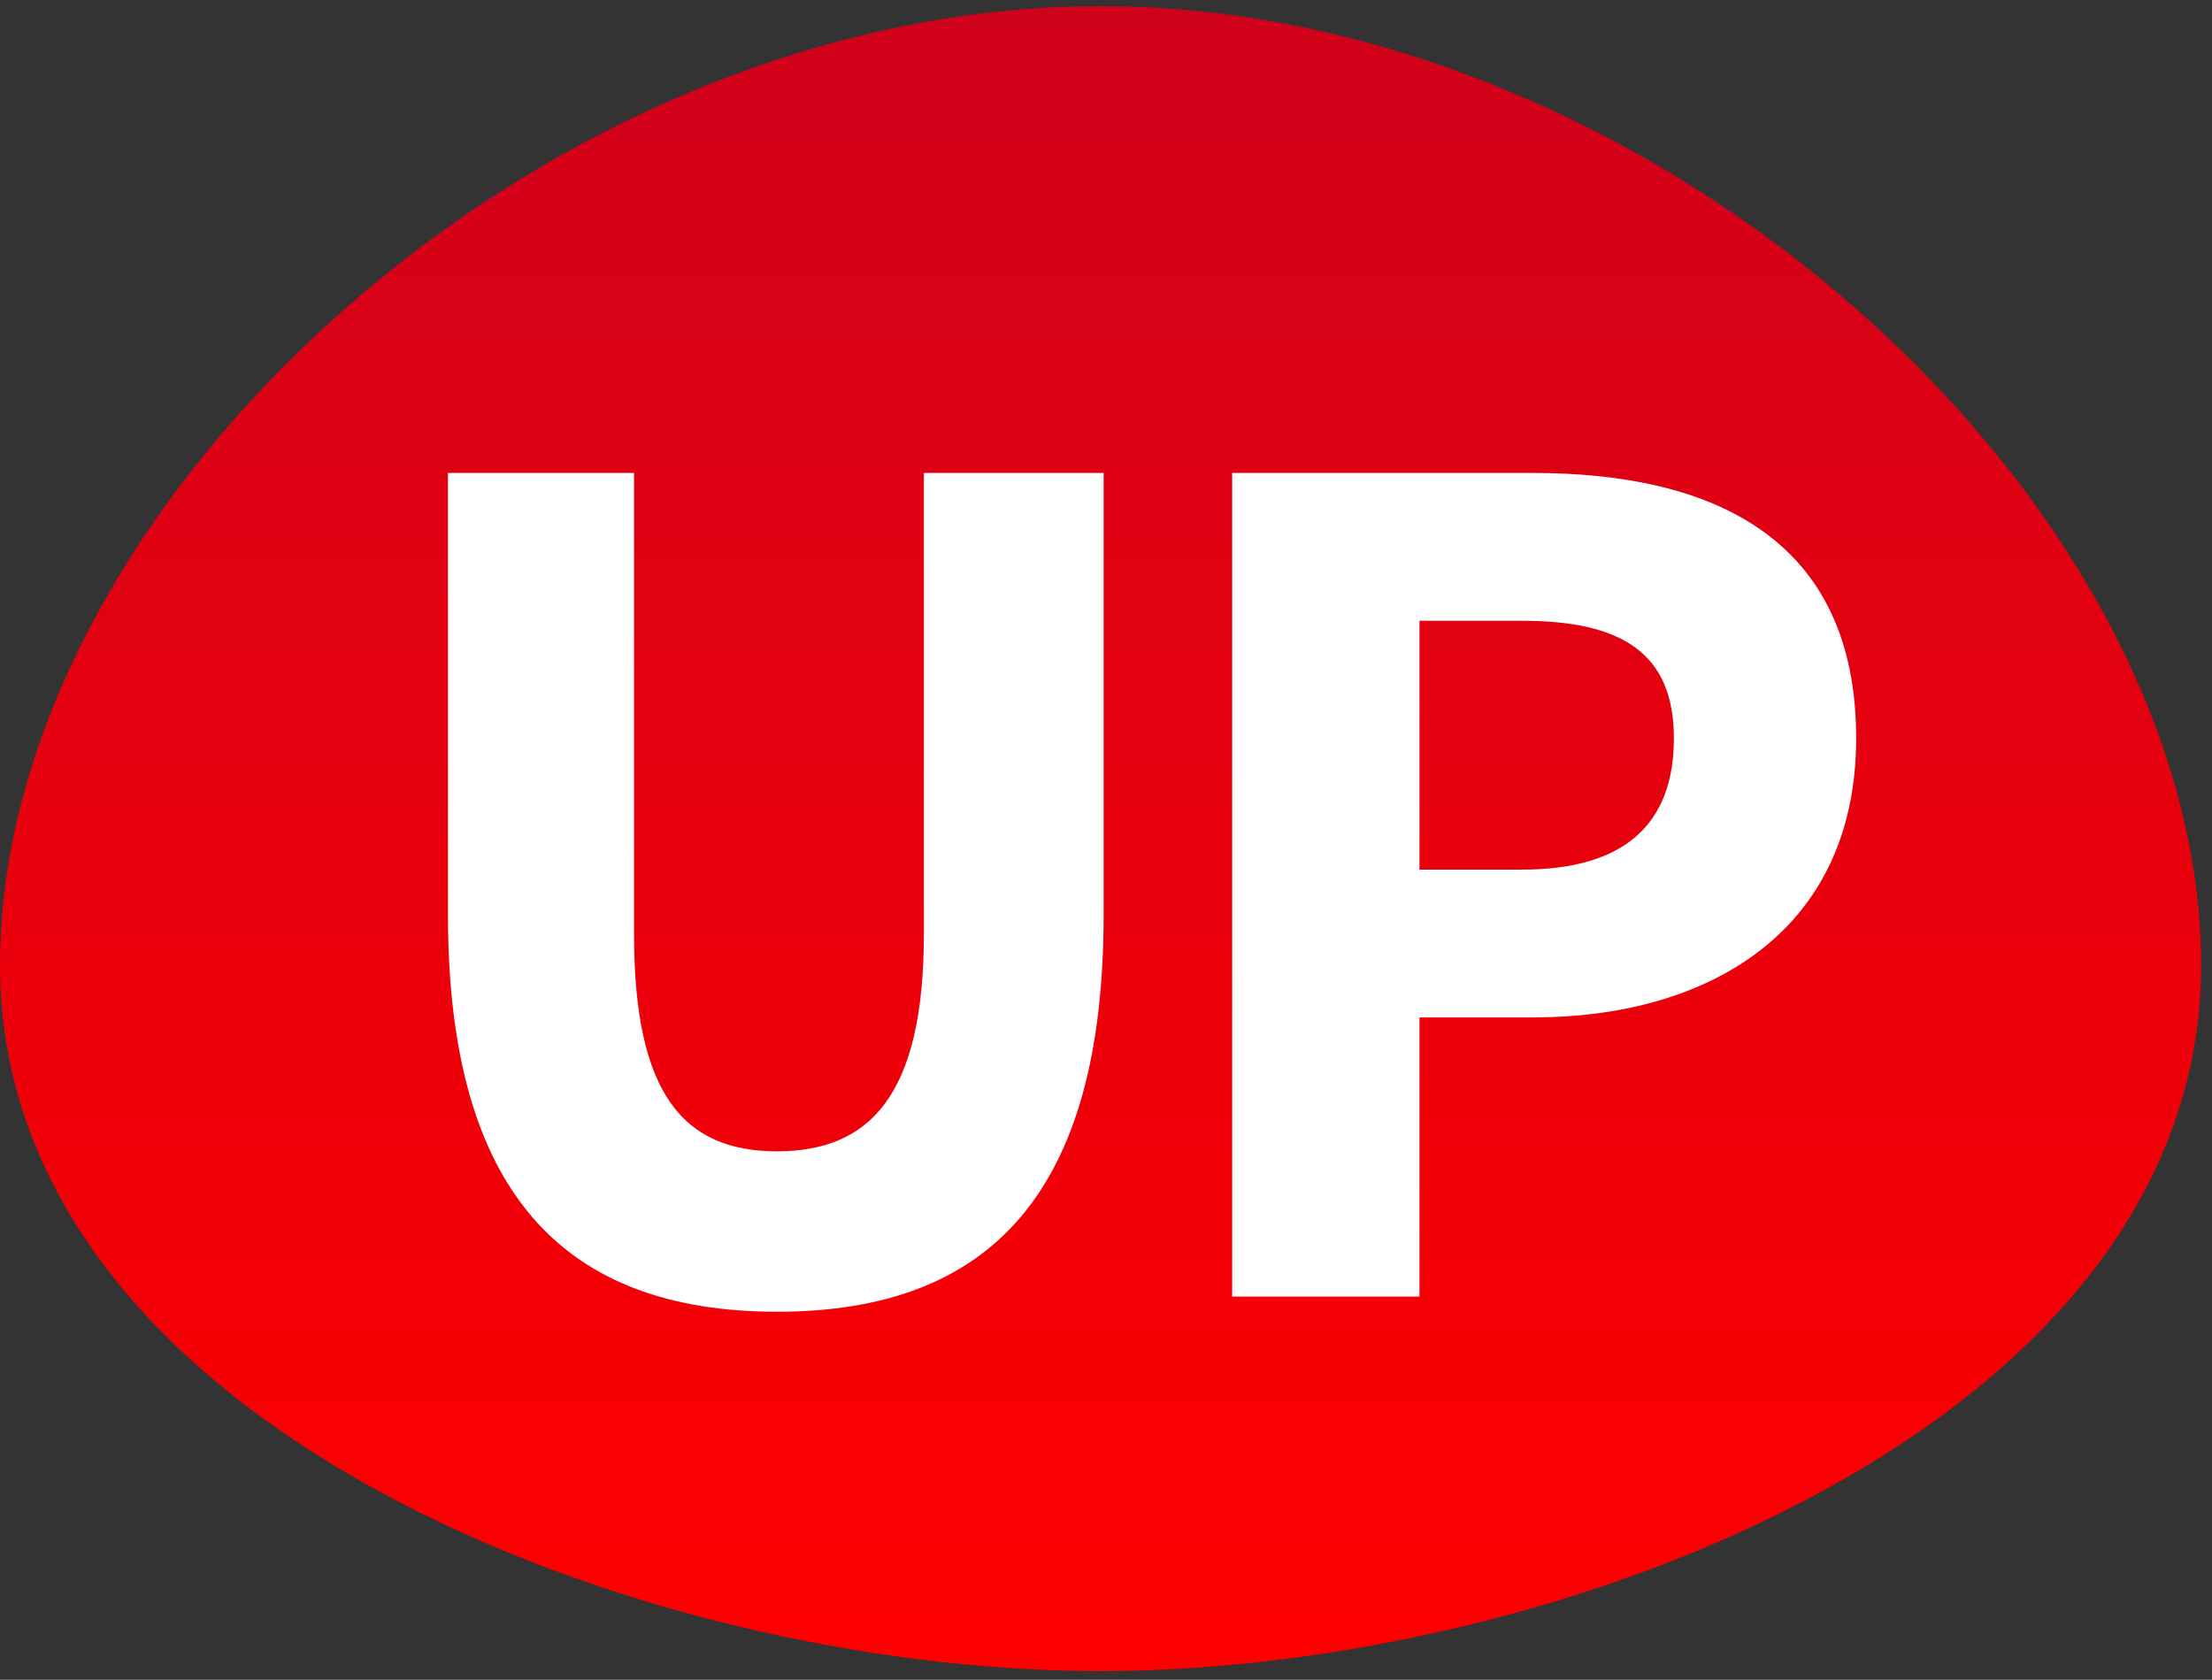 <?xml version="1.0" encoding="UTF-8" standalone="no"?>
<svg width="158px" height="120px" viewBox="0 0 158 120" version="1.1" xmlns="http://www.w3.org/2000/svg" xmlns:xlink="http://www.w3.org/1999/xlink" xmlns:sketch="http://www.bohemiancoding.com/sketch/ns">
    <rect x="0" y="0" width="158" height="120" fill="#333333" stroke="none"/>
    <!-- Generator: Sketch 3.3.2 (12043) - http://www.bohemiancoding.com/sketch -->
    <title>logo-up-red</title>
    <desc>Created with Sketch.</desc>
    <defs>
        <linearGradient x1="50%" y1="0%" x2="50%" y2="100%" id="linearGradient-1">
            <stop stop-color="#D0011B" offset="0%"></stop>
            <stop stop-color="#FF0000" offset="100%"></stop>
        </linearGradient>
    </defs>
    <g id="Page-1" stroke="none" stroke-width="1" fill="none" fill-rule="evenodd" sketch:type="MSPage">
        <g id="logo-up-red" sketch:type="MSLayerGroup">
            <path d="M78.611,119.378 C111.495,119.378 157.221,101.798 157.221,68.953 C157.221,36.109 118.687,0.439 78.611,0.439 C38.534,0.439 0,36.109 0,68.953 C0,101.798 45.727,119.378 78.611,119.378 L78.611,119.378 Z" id="Oval-3" fill="url(#linearGradient-1)" sketch:type="MSShapeGroup"></path>
            <path d="M31.998,65.373 C31.998,85.136 40.225,93.709 55.505,93.709 C70.784,93.709 78.83,85.136 78.83,65.373 L78.83,33.788 L65.992,33.788 L65.992,66.727 C65.992,78.278 62.105,82.248 55.505,82.248 C48.905,82.248 45.288,78.278 45.288,66.727 L45.288,33.788 L31.998,33.788 L31.998,65.373 L31.998,65.373 Z M88.011,92.626 L101.391,92.626 L101.391,72.683 L109.528,72.683 C122.005,72.683 132.583,66.546 132.583,52.739 C132.583,38.481 122.367,33.788 109.528,33.788 L88.011,33.788 L88.011,92.626 L88.011,92.626 Z M101.391,62.124 L101.391,44.347 L108.715,44.347 C115.767,44.347 119.564,46.603 119.564,52.739 C119.564,58.876 116.038,62.124 108.715,62.124 L101.391,62.124 L101.391,62.124 Z" id="UP" fill="#FFFFFF" sketch:type="MSShapeGroup"></path>
        </g>
    </g>
</svg>